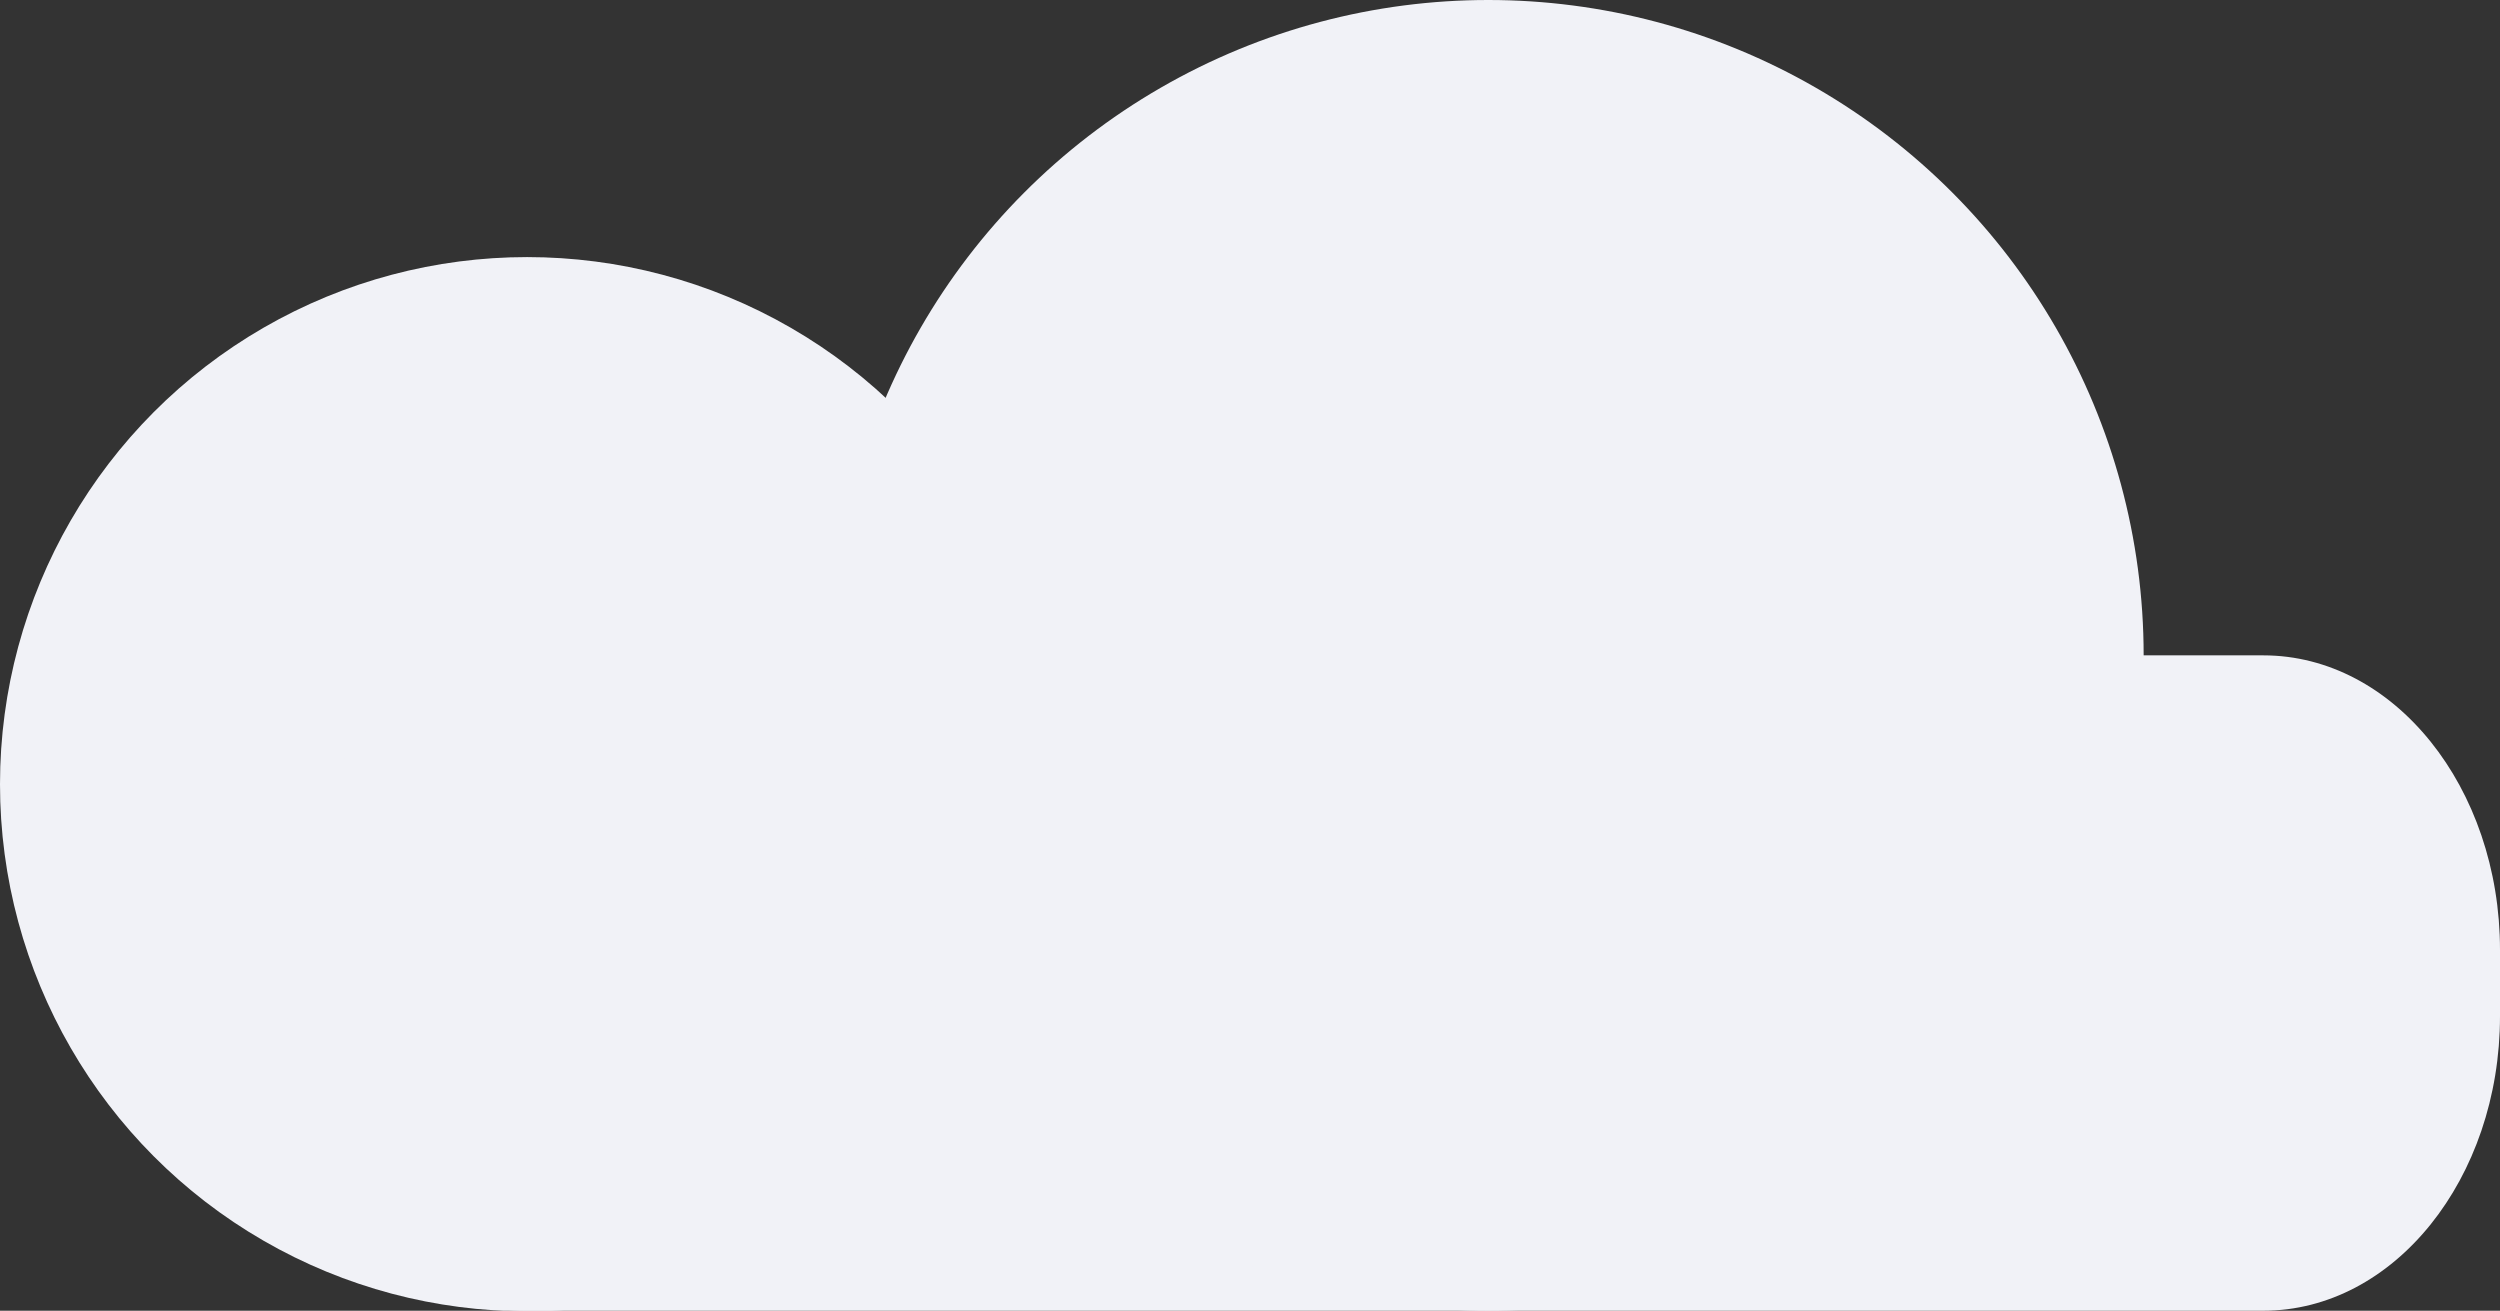 <?xml version="1.0" encoding="utf-8"?>
<!-- Generator: Adobe Illustrator 18.0.0, SVG Export Plug-In . SVG Version: 6.00 Build 0)  -->
<!DOCTYPE svg PUBLIC "-//W3C//DTD SVG 1.1//EN" "http://www.w3.org/Graphics/SVG/1.1/DTD/svg11.dtd">
<svg version="1.1" id="Layer_1" xmlns="http://www.w3.org/2000/svg" xmlns:xlink="http://www.w3.org/1999/xlink" x="0px" y="0px"
	 viewBox="0 0 405.5 212.6" enable-background="new 0 0 405.5 212.6" xml:space="preserve">
<rect x="0" y="0" width="405.5" height="212.6" fill="#333333" stroke="none"/>
<circle fill="#F1F2F7" cx="85.5" cy="127.2" r="85.5"/>
<path fill="#F1F2F7" d="M367.1,212.6h-282c-21.2,0-38.4-21.4-38.4-47.8v-10.7c0-26.4,17.2-47.8,38.4-47.8h282
	c21.2,0,38.4,21.4,38.4,47.8v10.7C405.5,191.2,388.3,212.6,367.1,212.6z"/>
<circle fill="#F1F2F7" cx="241.4" cy="106.3" r="106.3"/>
</svg>
